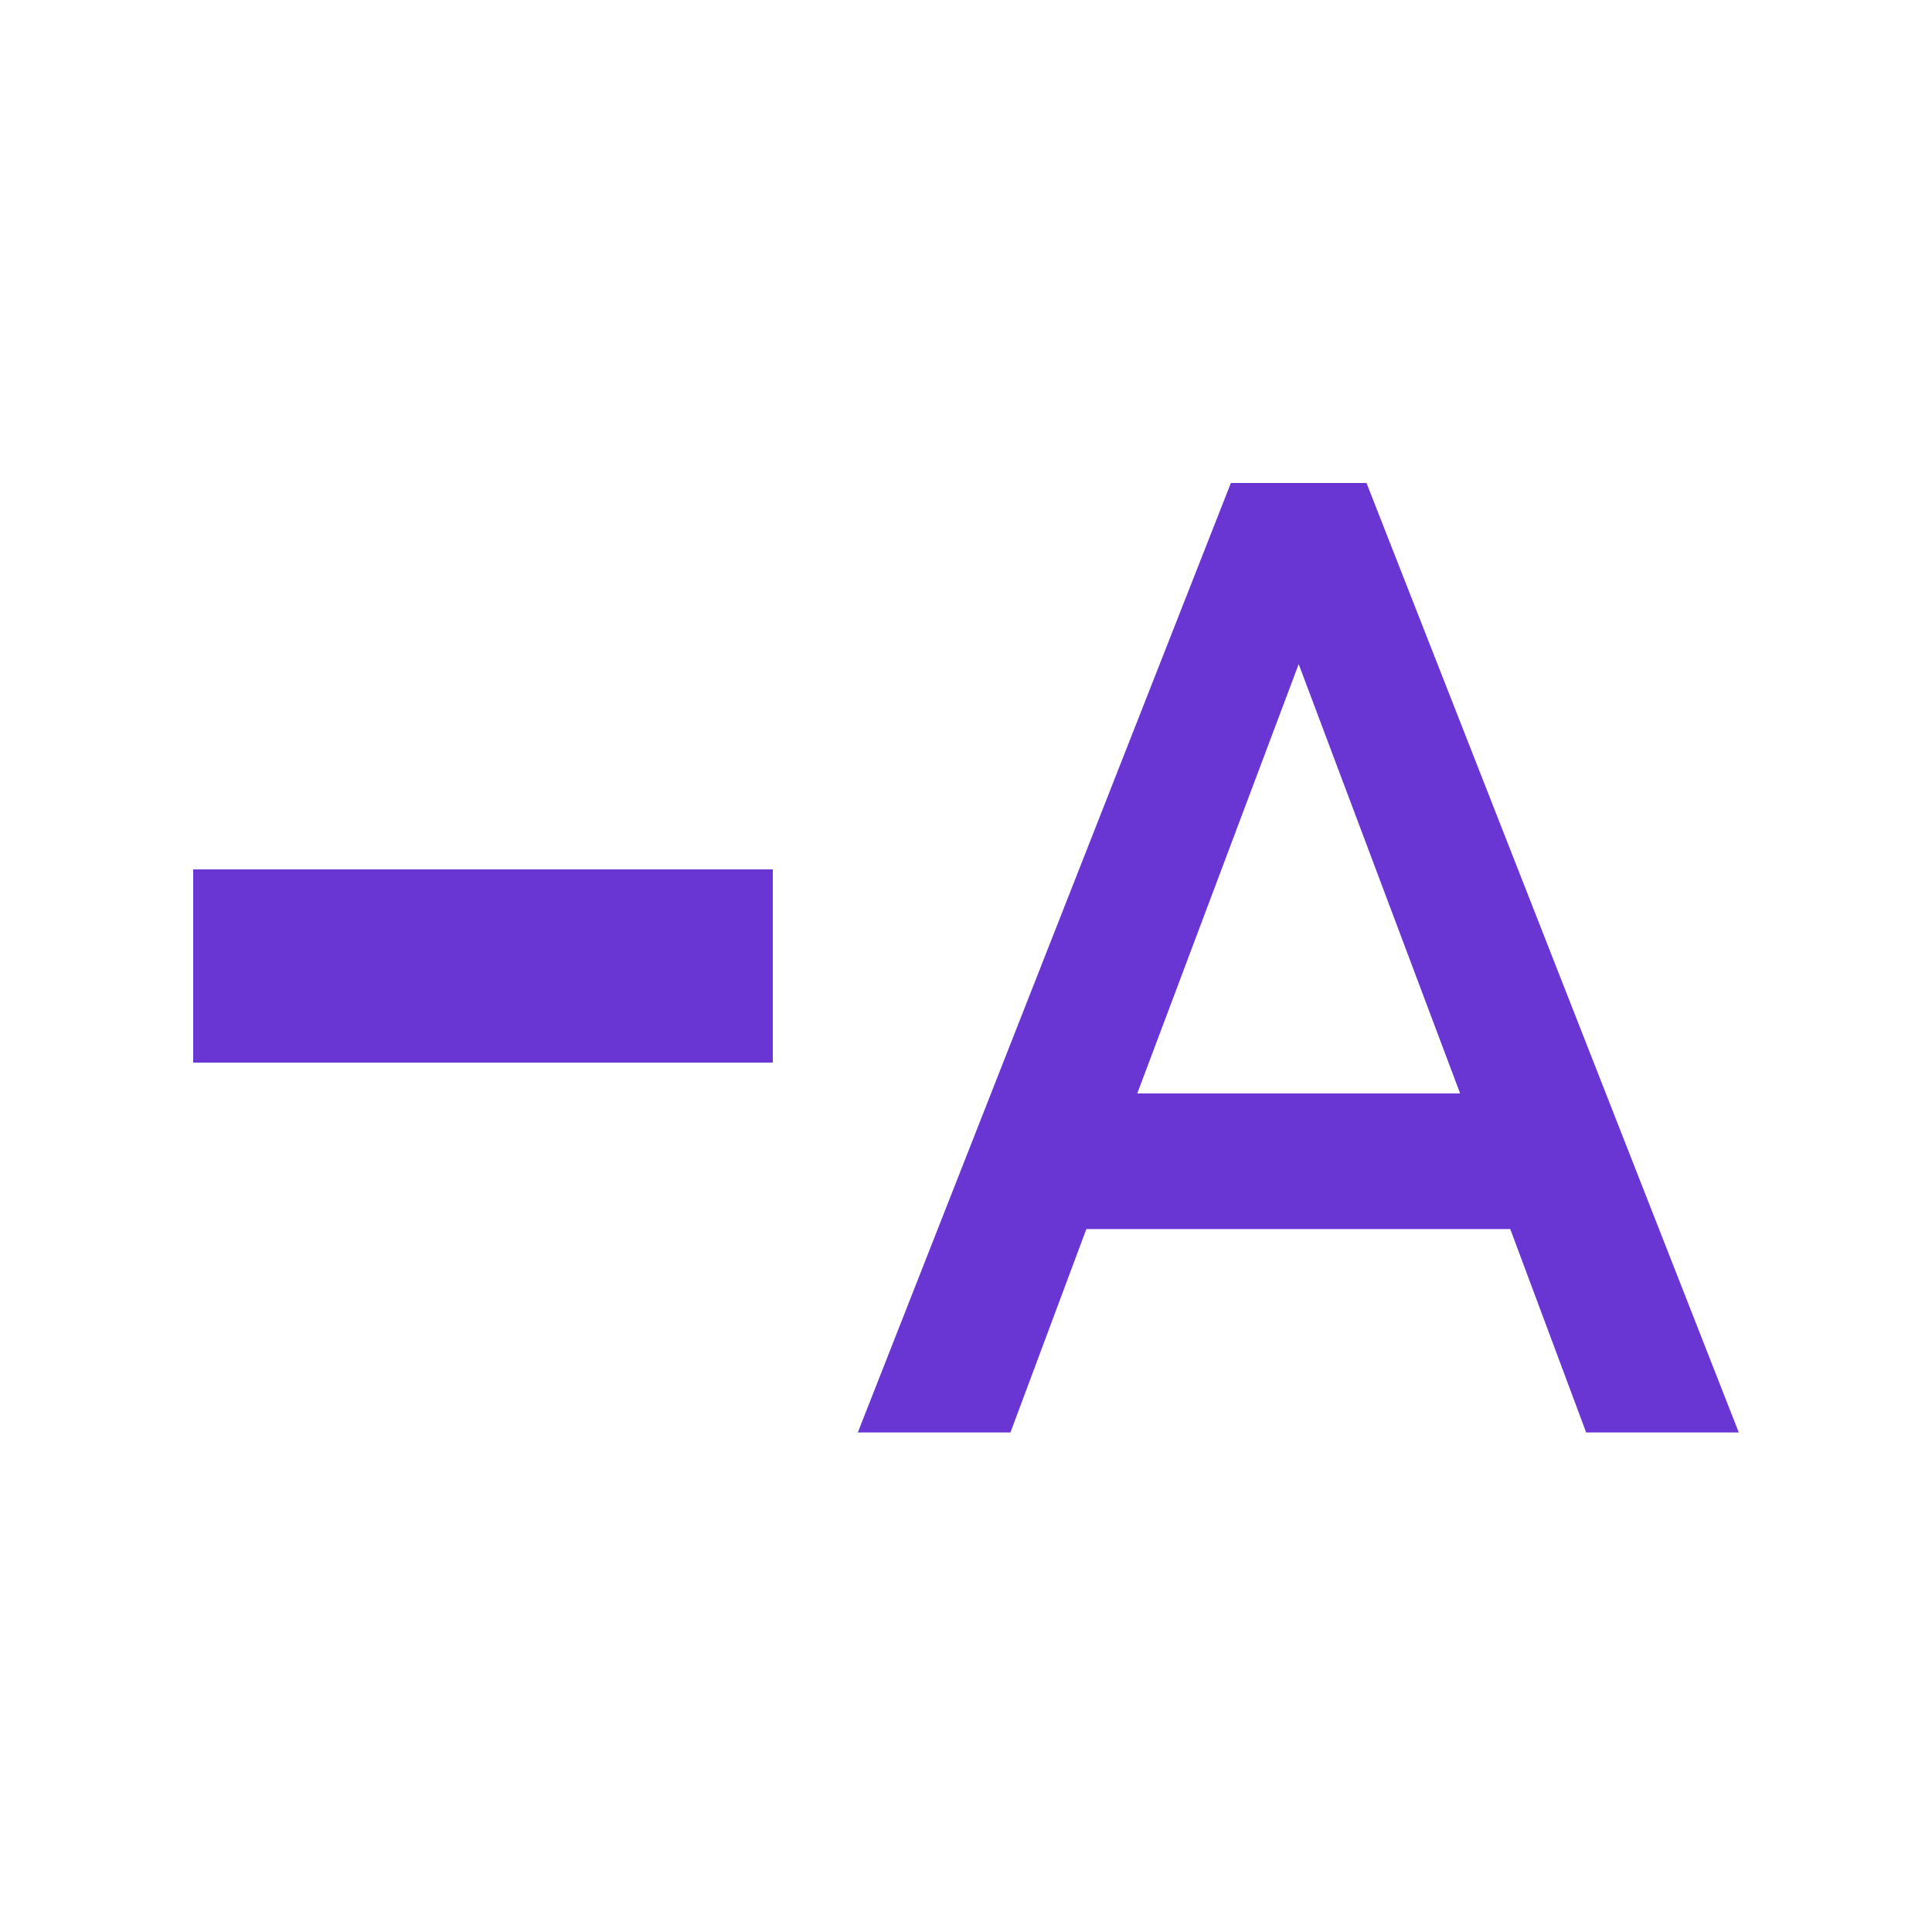 <svg xmlns="http://www.w3.org/2000/svg" width="20" height="20" viewBox="0 0 20 20">
    <path fill="#6936D3" fill-rule="evenodd" d="M2 9h6v2H2V9zm10.742-4h1.404L18 14.829h-1.58l-.786-2.106h-4.388l-.786 2.106H8.88L12.742 5zm-.97 6.319h3.343l-1.671-4.444-1.671 4.444z"/>
</svg>
